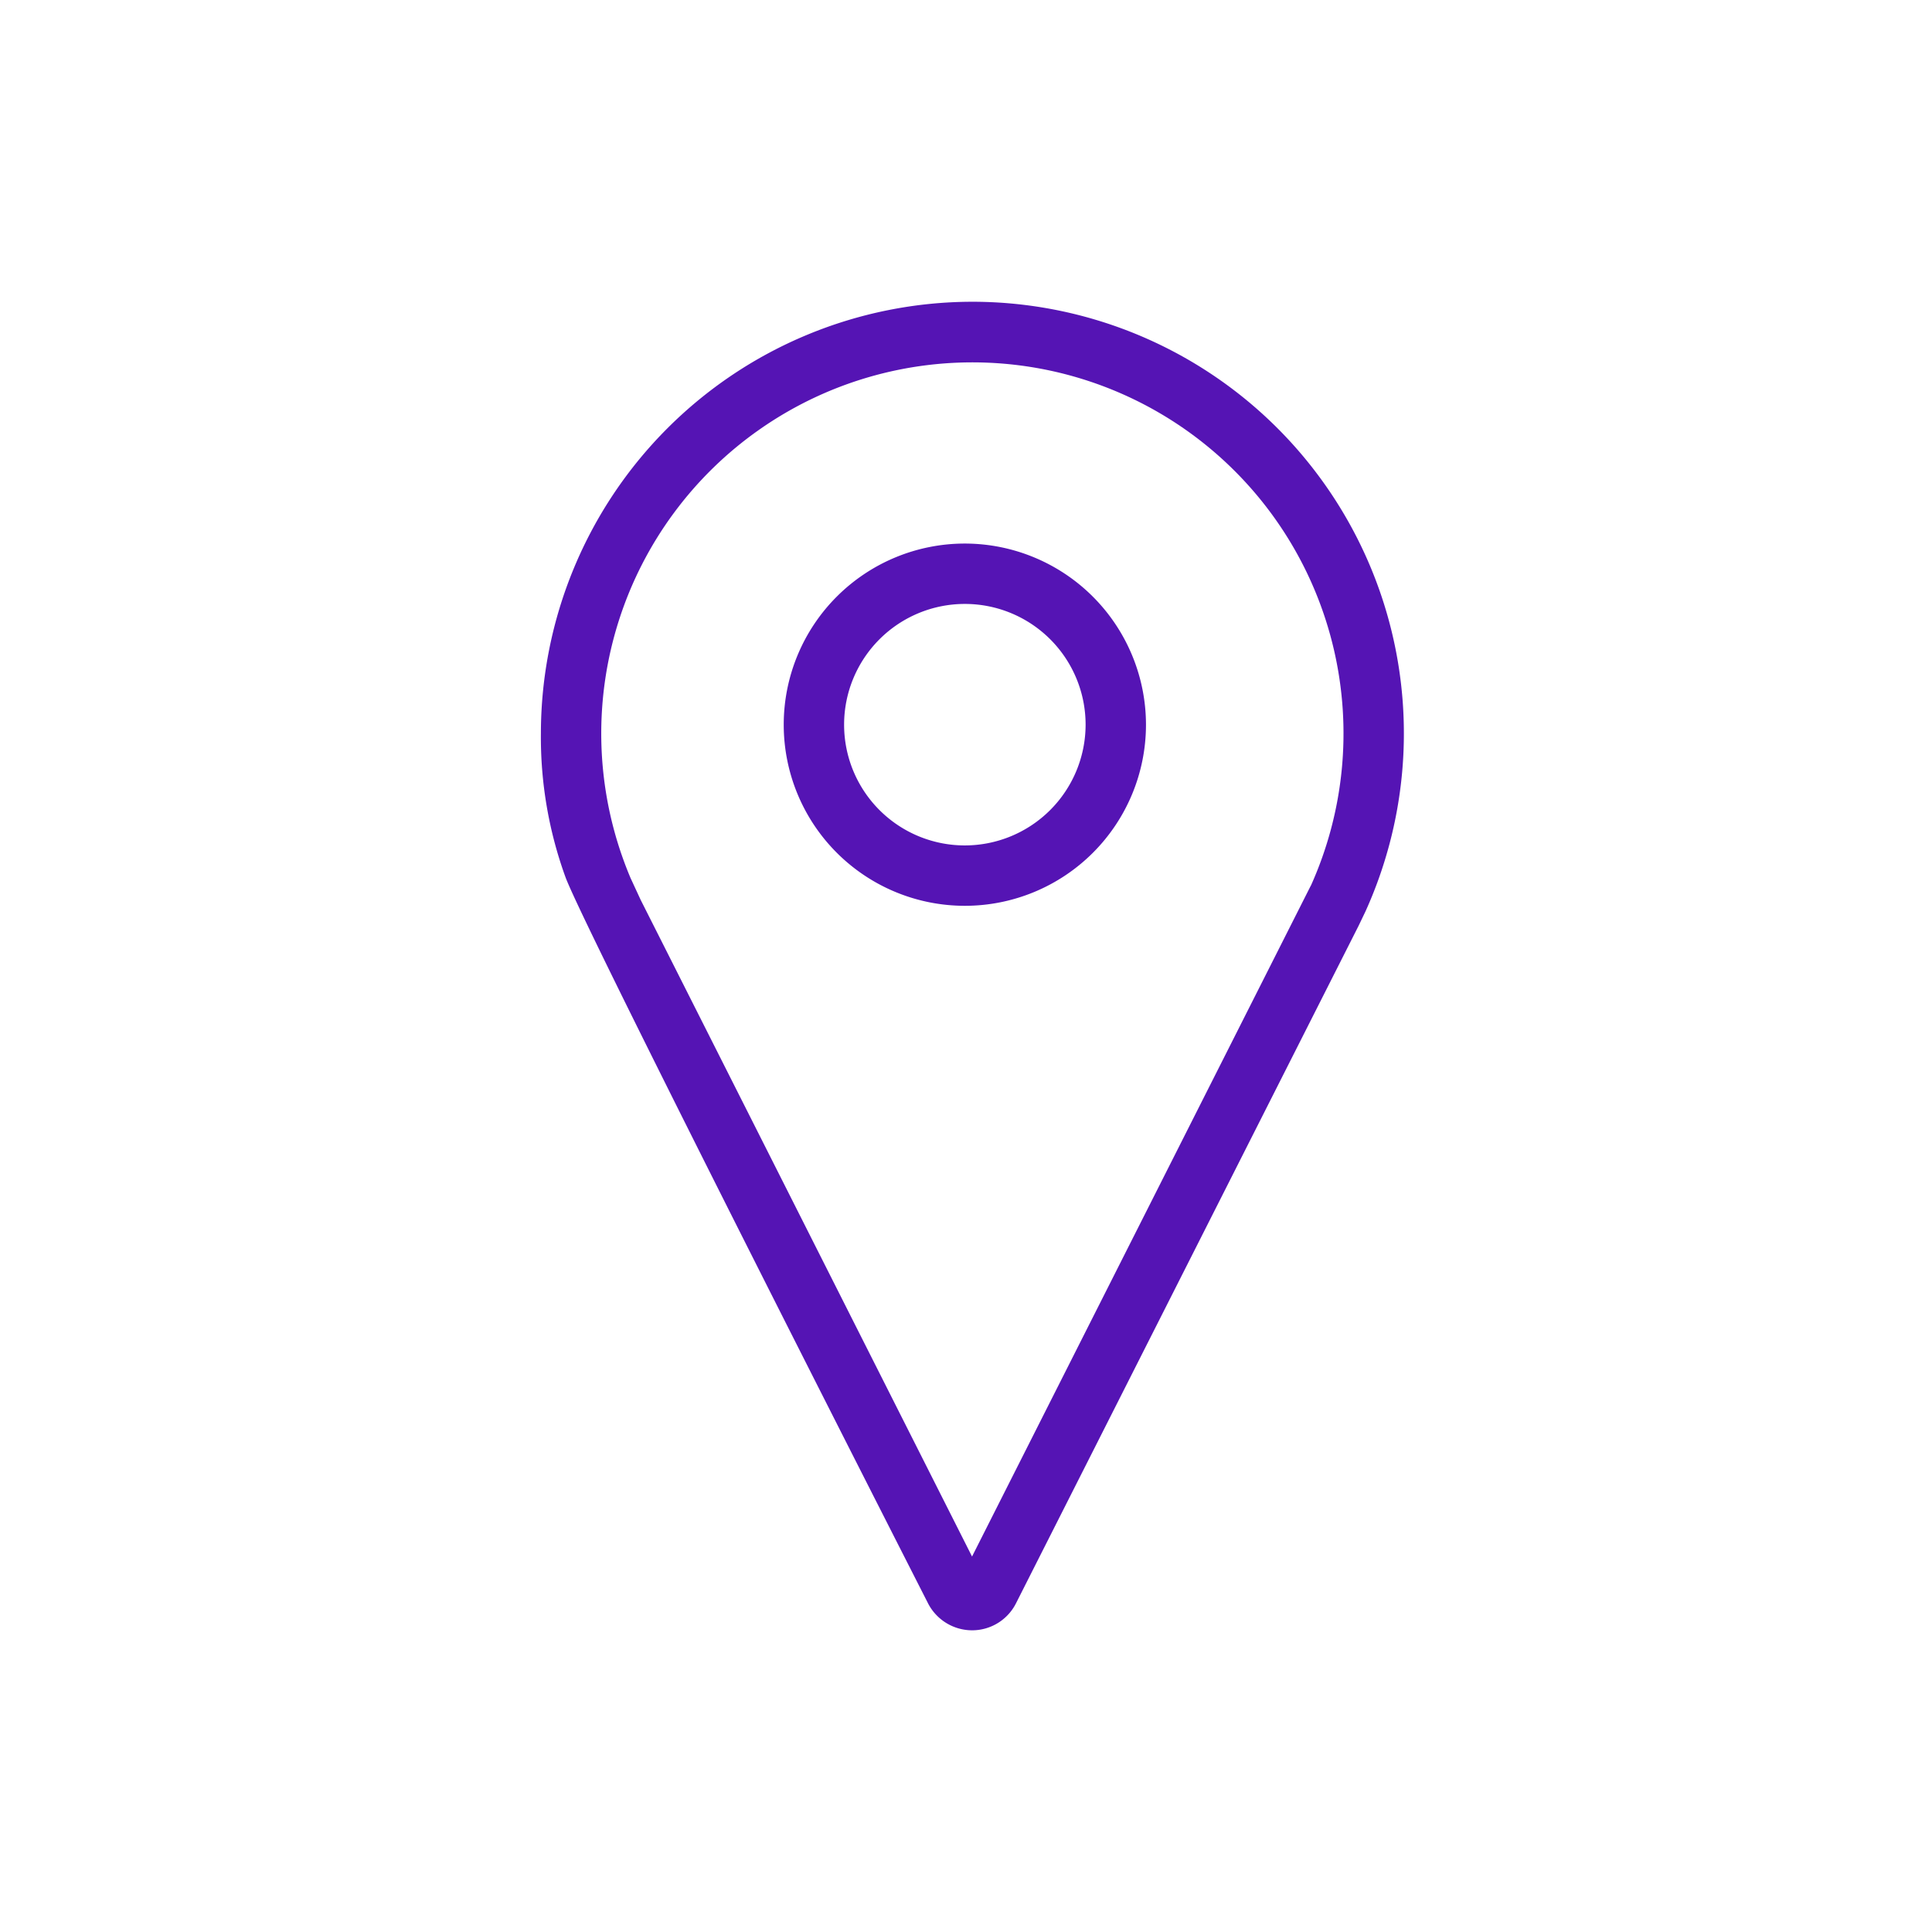 <svg id="Icons" xmlns="http://www.w3.org/2000/svg" viewBox="0 0 32 32"><defs><style>.cls-1{fill:#5514b4;}</style></defs><path class="cls-1" d="M15.981,9.003a3,3,0,1,0,3,3A3.003,3.003,0,0,0,15.981,9.003Zm0,5a2,2,0,1,1,2-2A2.002,2.002,0,0,1,15.981,14.003Z"/><path class="cls-1" d="M16.105,4.998A7.155,7.155,0,0,0,8.959,12.144a6.784,6.784,0,0,0,.41,2.392c.343.913,5.995,12.006,5.995,12.006a.822.822,0,0,0,.736.461.814.814,0,0,0,.733-.457l5.671-11.215.114-.238A7.15,7.15,0,0,0,16.105,4.998Zm5.605,9.673L16.1,25.781,10.612,14.906l-.169-.365q-.07-.166-.131-.338a6.147,6.147,0,1,1,11.399.469Z"/></svg>